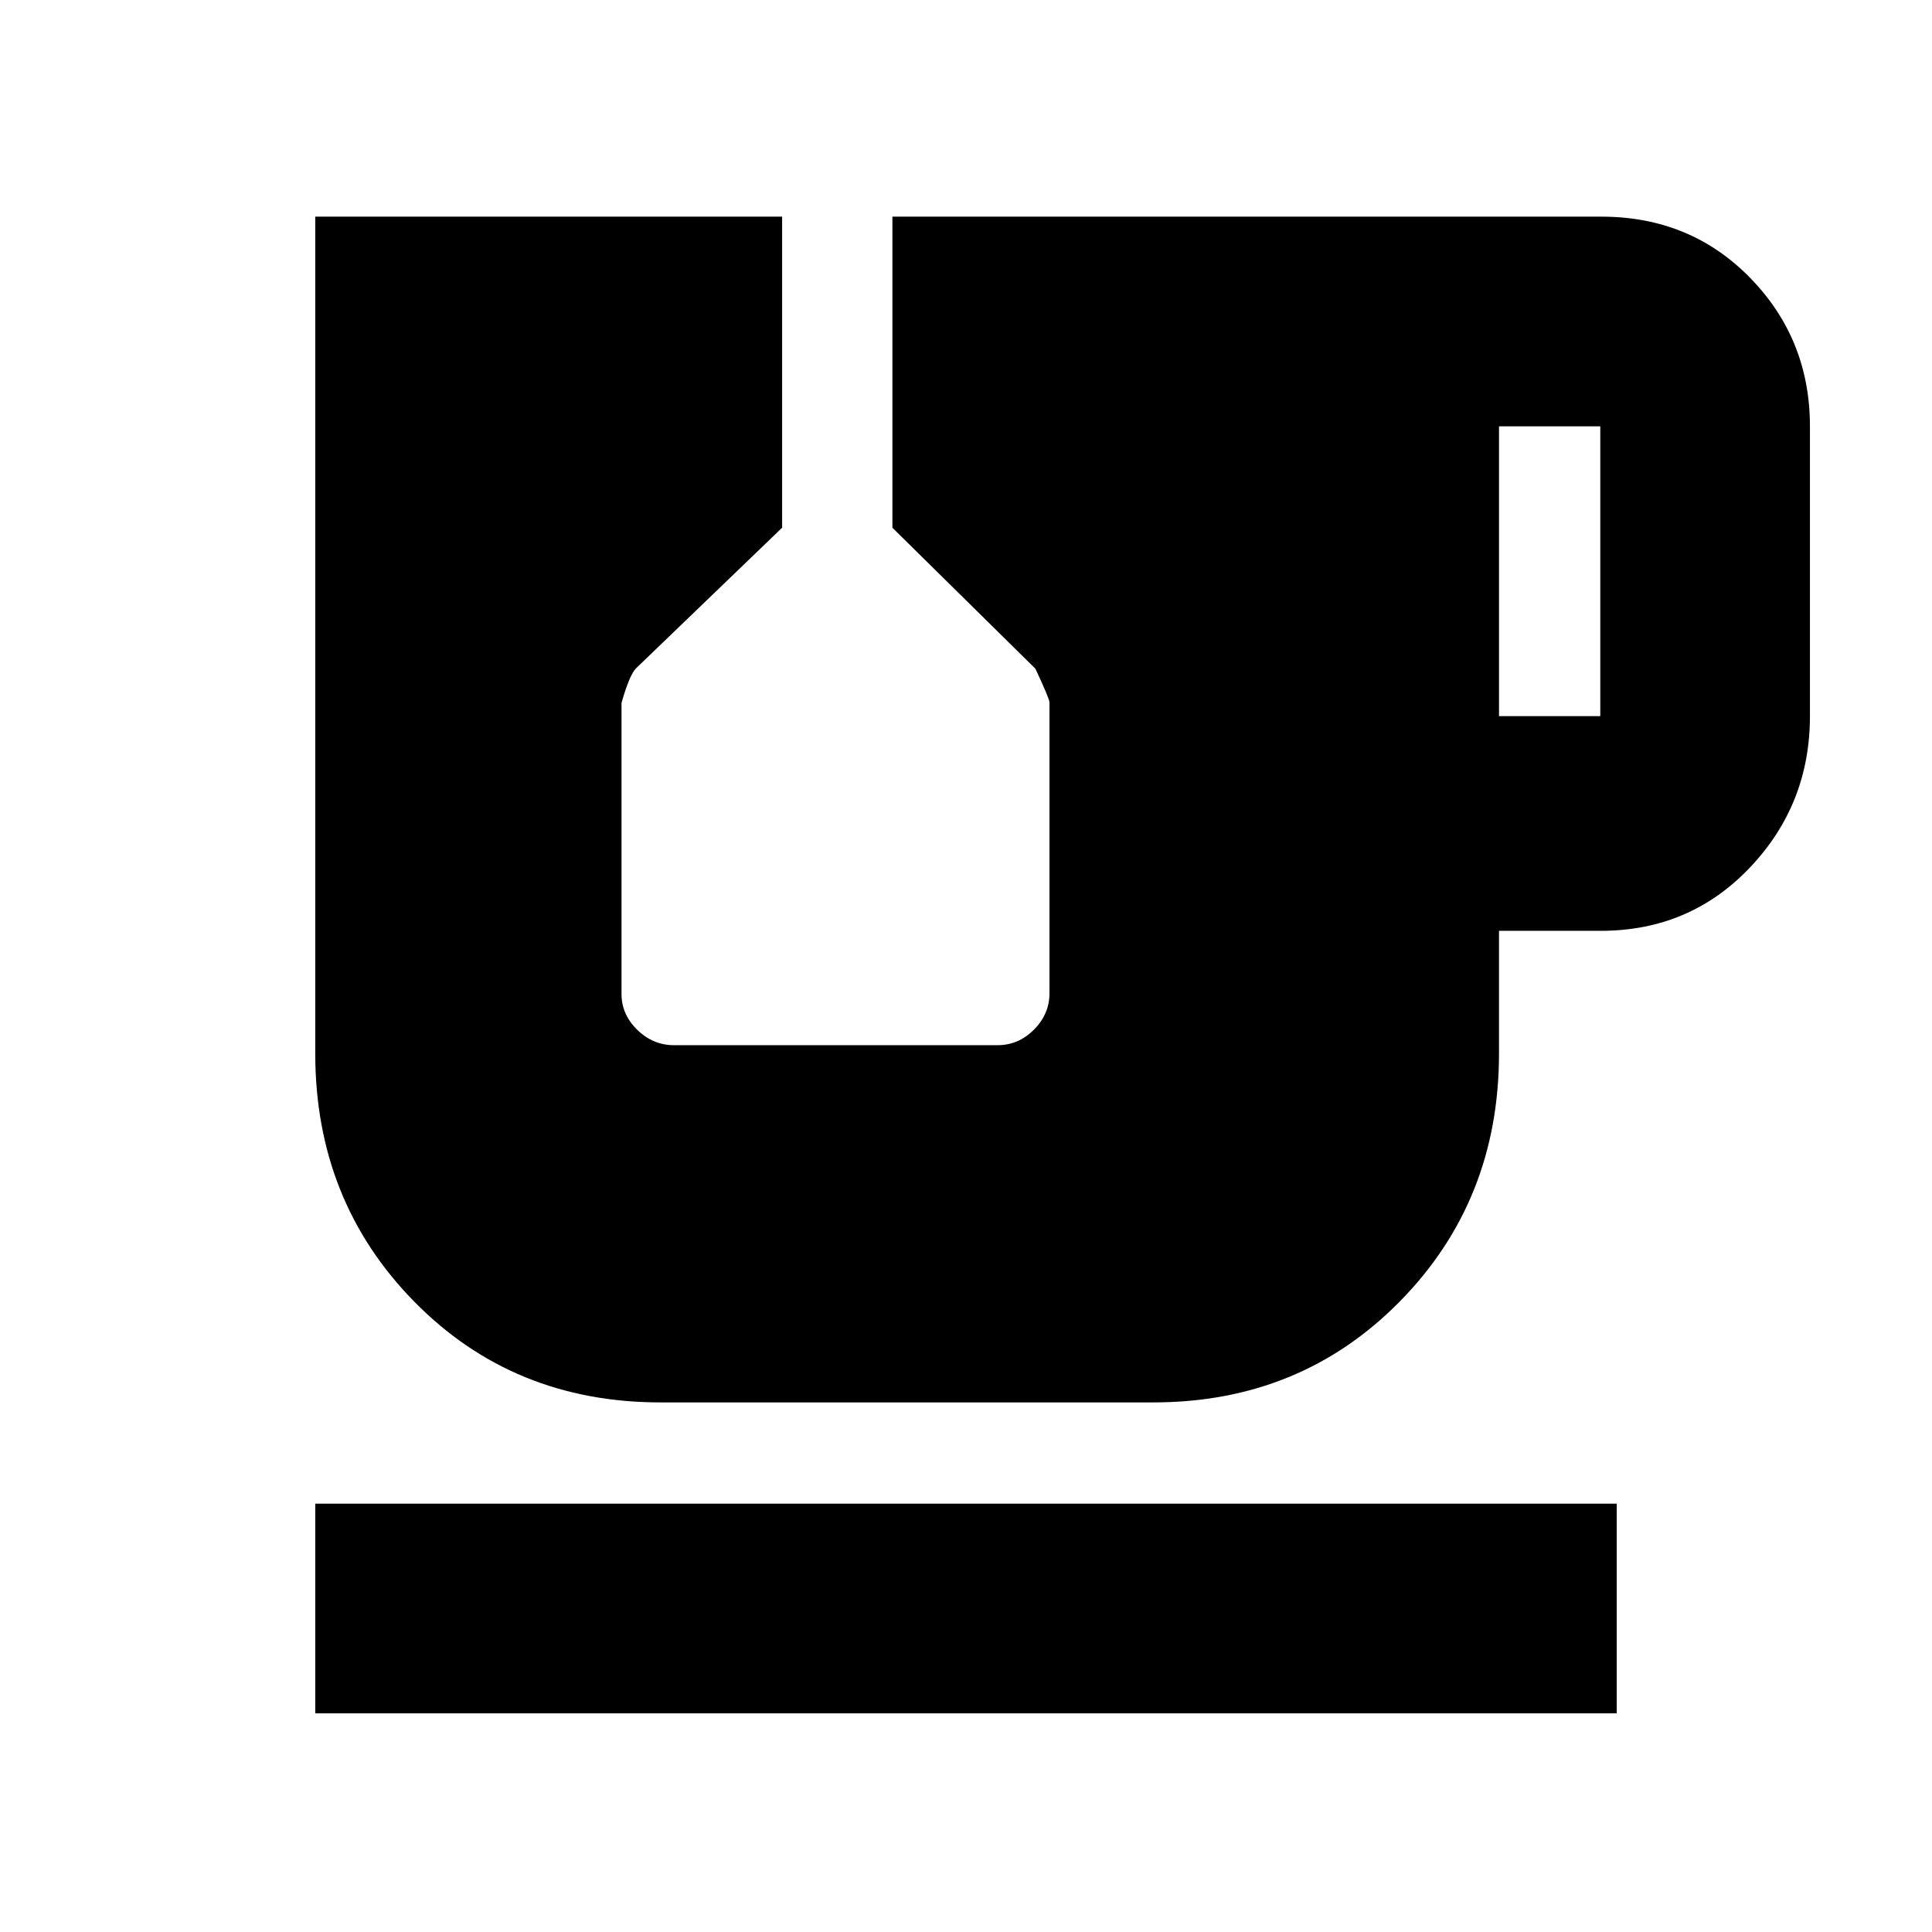 <svg xmlns="http://www.w3.org/2000/svg" height="20" viewBox="0 -960 960 960" width="20"><path d="M156.65-108.65v-104.18h646.7v104.18h-646.7Zm588.2-495.52h50.32v-144h-50.32v144ZM328.28-263.15q-73.29 0-122.46-50.1-49.17-50.1-49.17-123.29v-415.81h231.98v154.57l-72.59 69.87q-3.21 3.17-7.21 17.17v144.71q0 10.1 7.82 17.74 7.83 7.64 18.27 7.64h160.72q10.44 0 18.14-7.74 7.7-7.74 7.7-18.06v-144.59q0-1.7-7-16.7l-71.05-70.04v-154.57h352.26q44.25 0 73.95 30.42 29.71 30.43 29.71 73.76v144q0 43.87-29.86 75.28-29.85 31.41-74.08 31.41h-50.56v60.94q0 73.19-49.35 123.29-49.34 50.1-122.52 50.1h-244.7Z"/></svg>